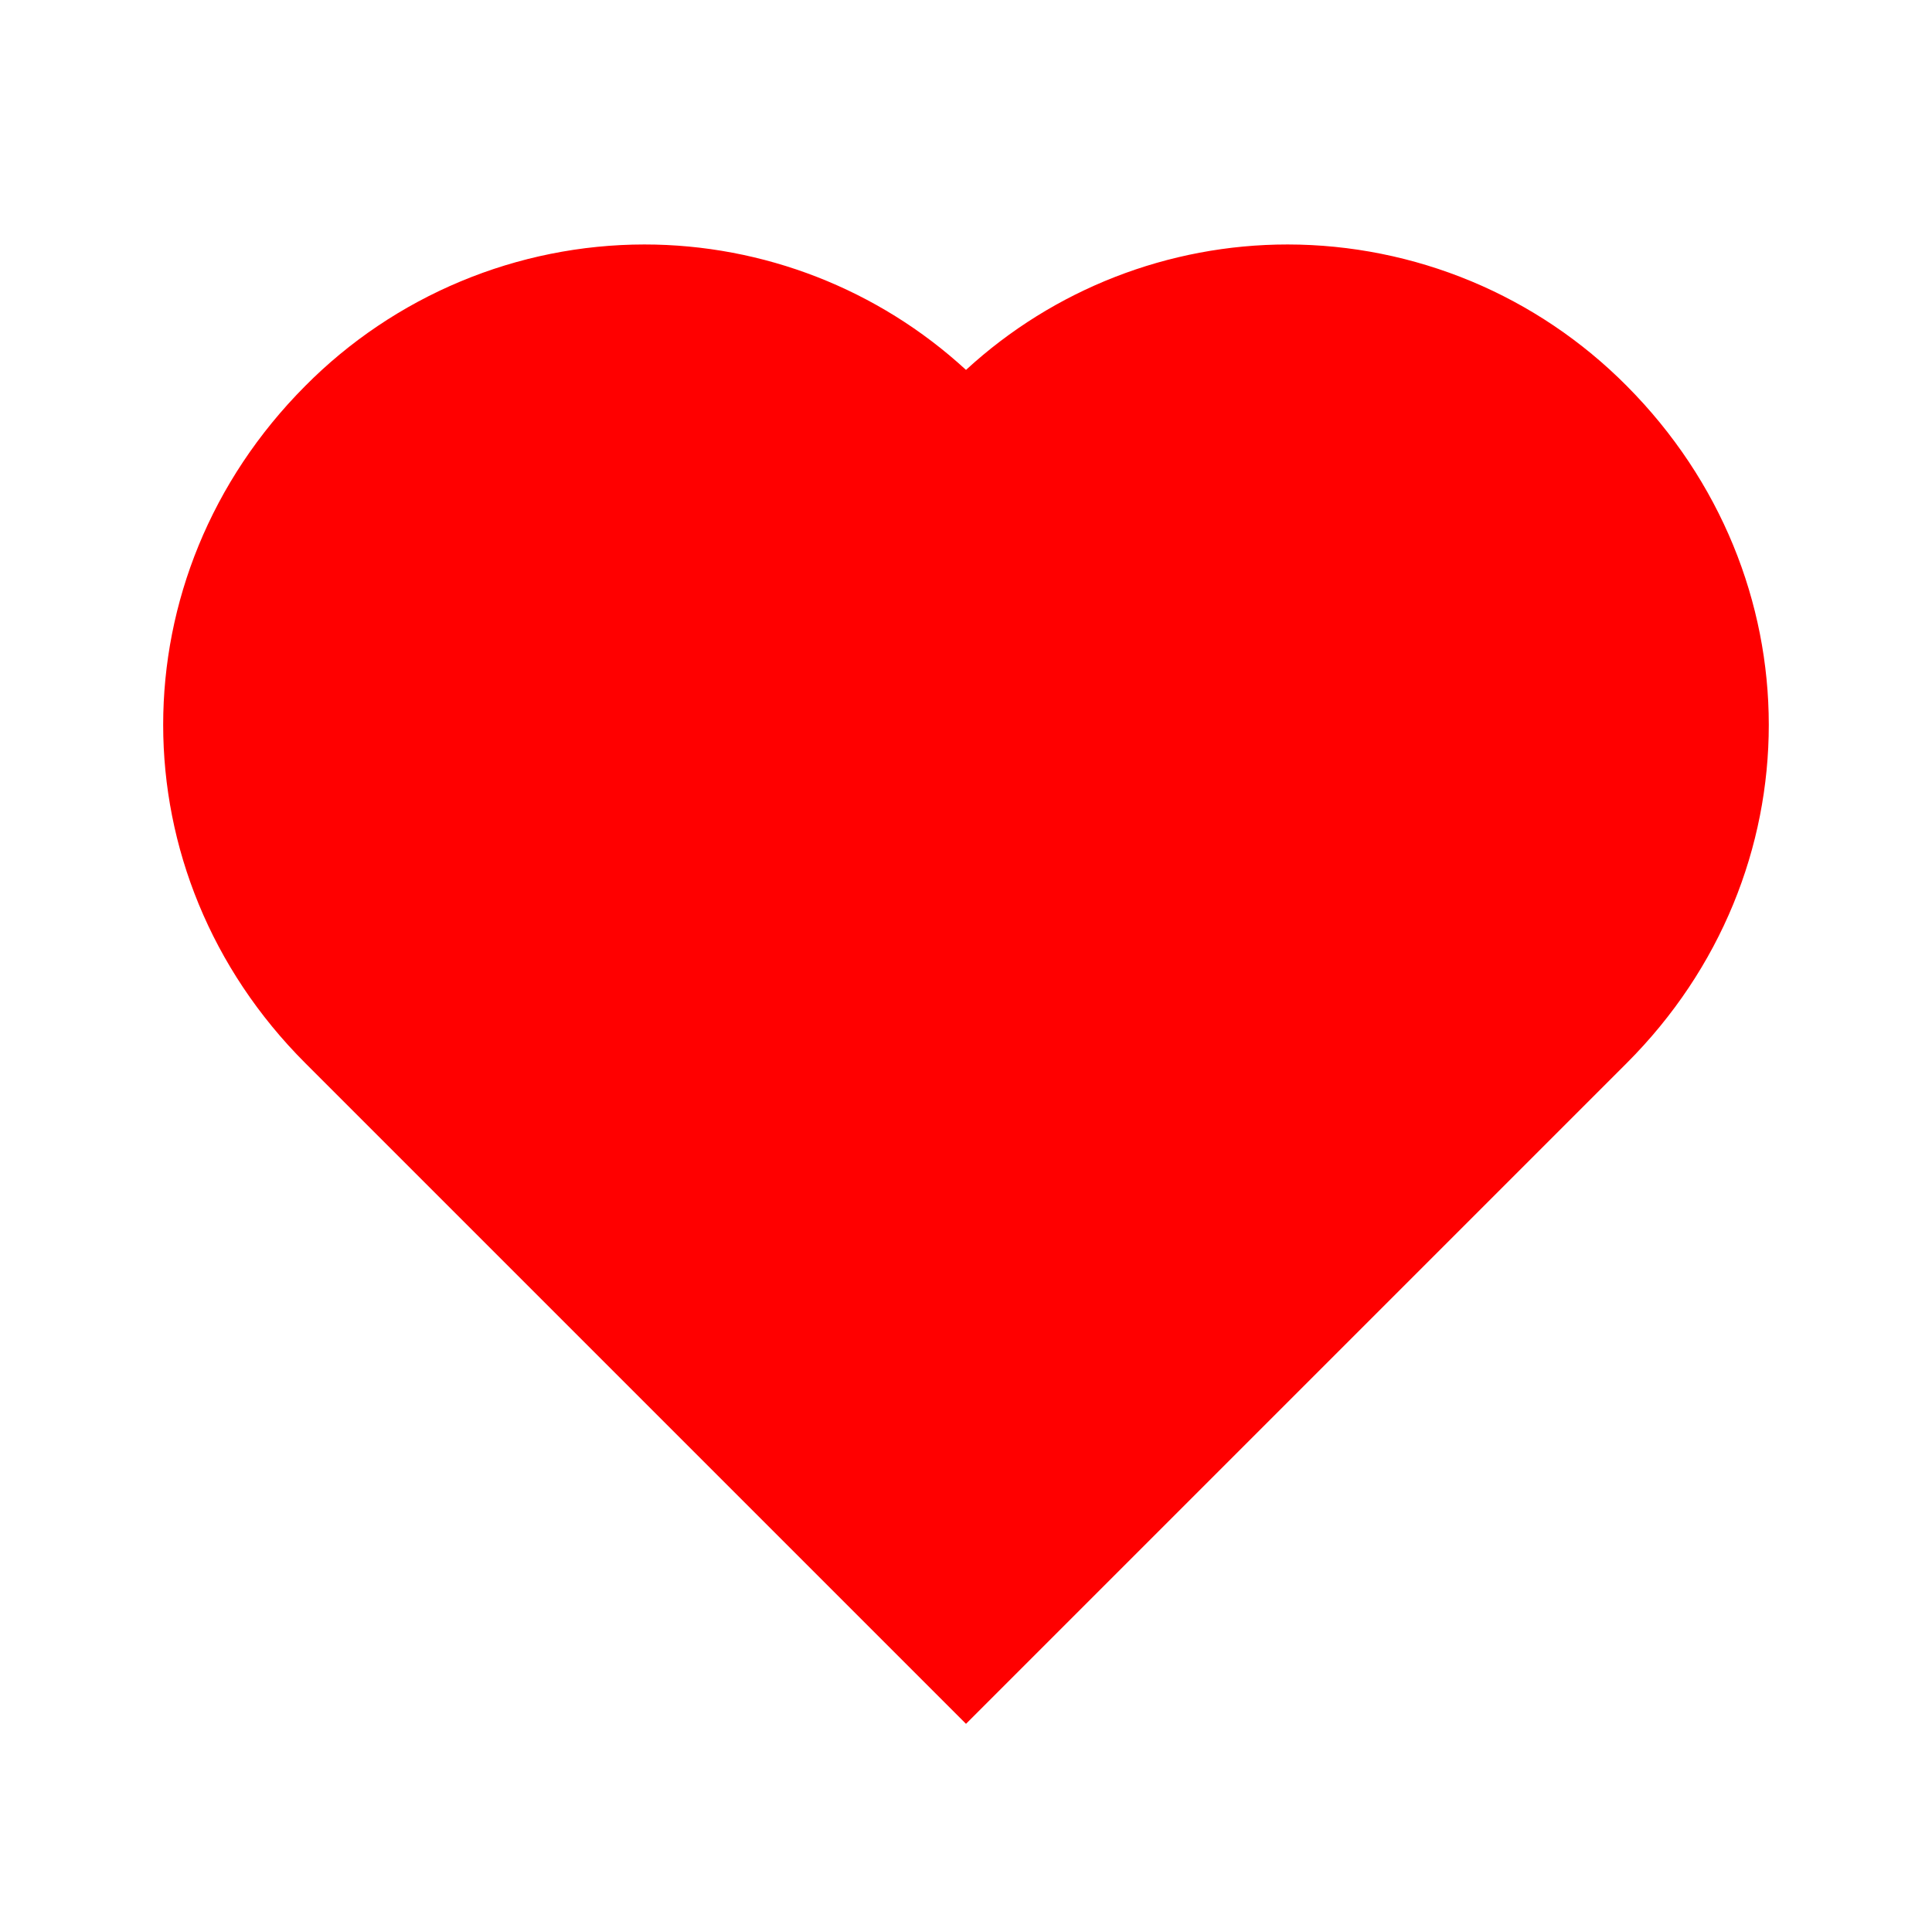 <svg width="28" height="28" viewBox="0 0 28 28" fill="none" xmlns="http://www.w3.org/2000/svg">
<path d="M23.573 5.59C22.929 4.942 22.164 4.427 21.322 4.076C20.479 3.725 19.575 3.544 18.662 3.543C16.935 3.543 15.271 4.192 14 5.361C12.729 4.192 11.065 3.543 9.338 3.543C8.424 3.544 7.519 3.726 6.676 4.078C5.832 4.43 5.066 4.945 4.423 5.594C1.678 8.351 1.679 12.663 4.425 15.408L14 24.983L23.575 15.408C26.321 12.663 26.322 8.351 23.573 5.59Z" fill="#FF0000"/>
</svg>
